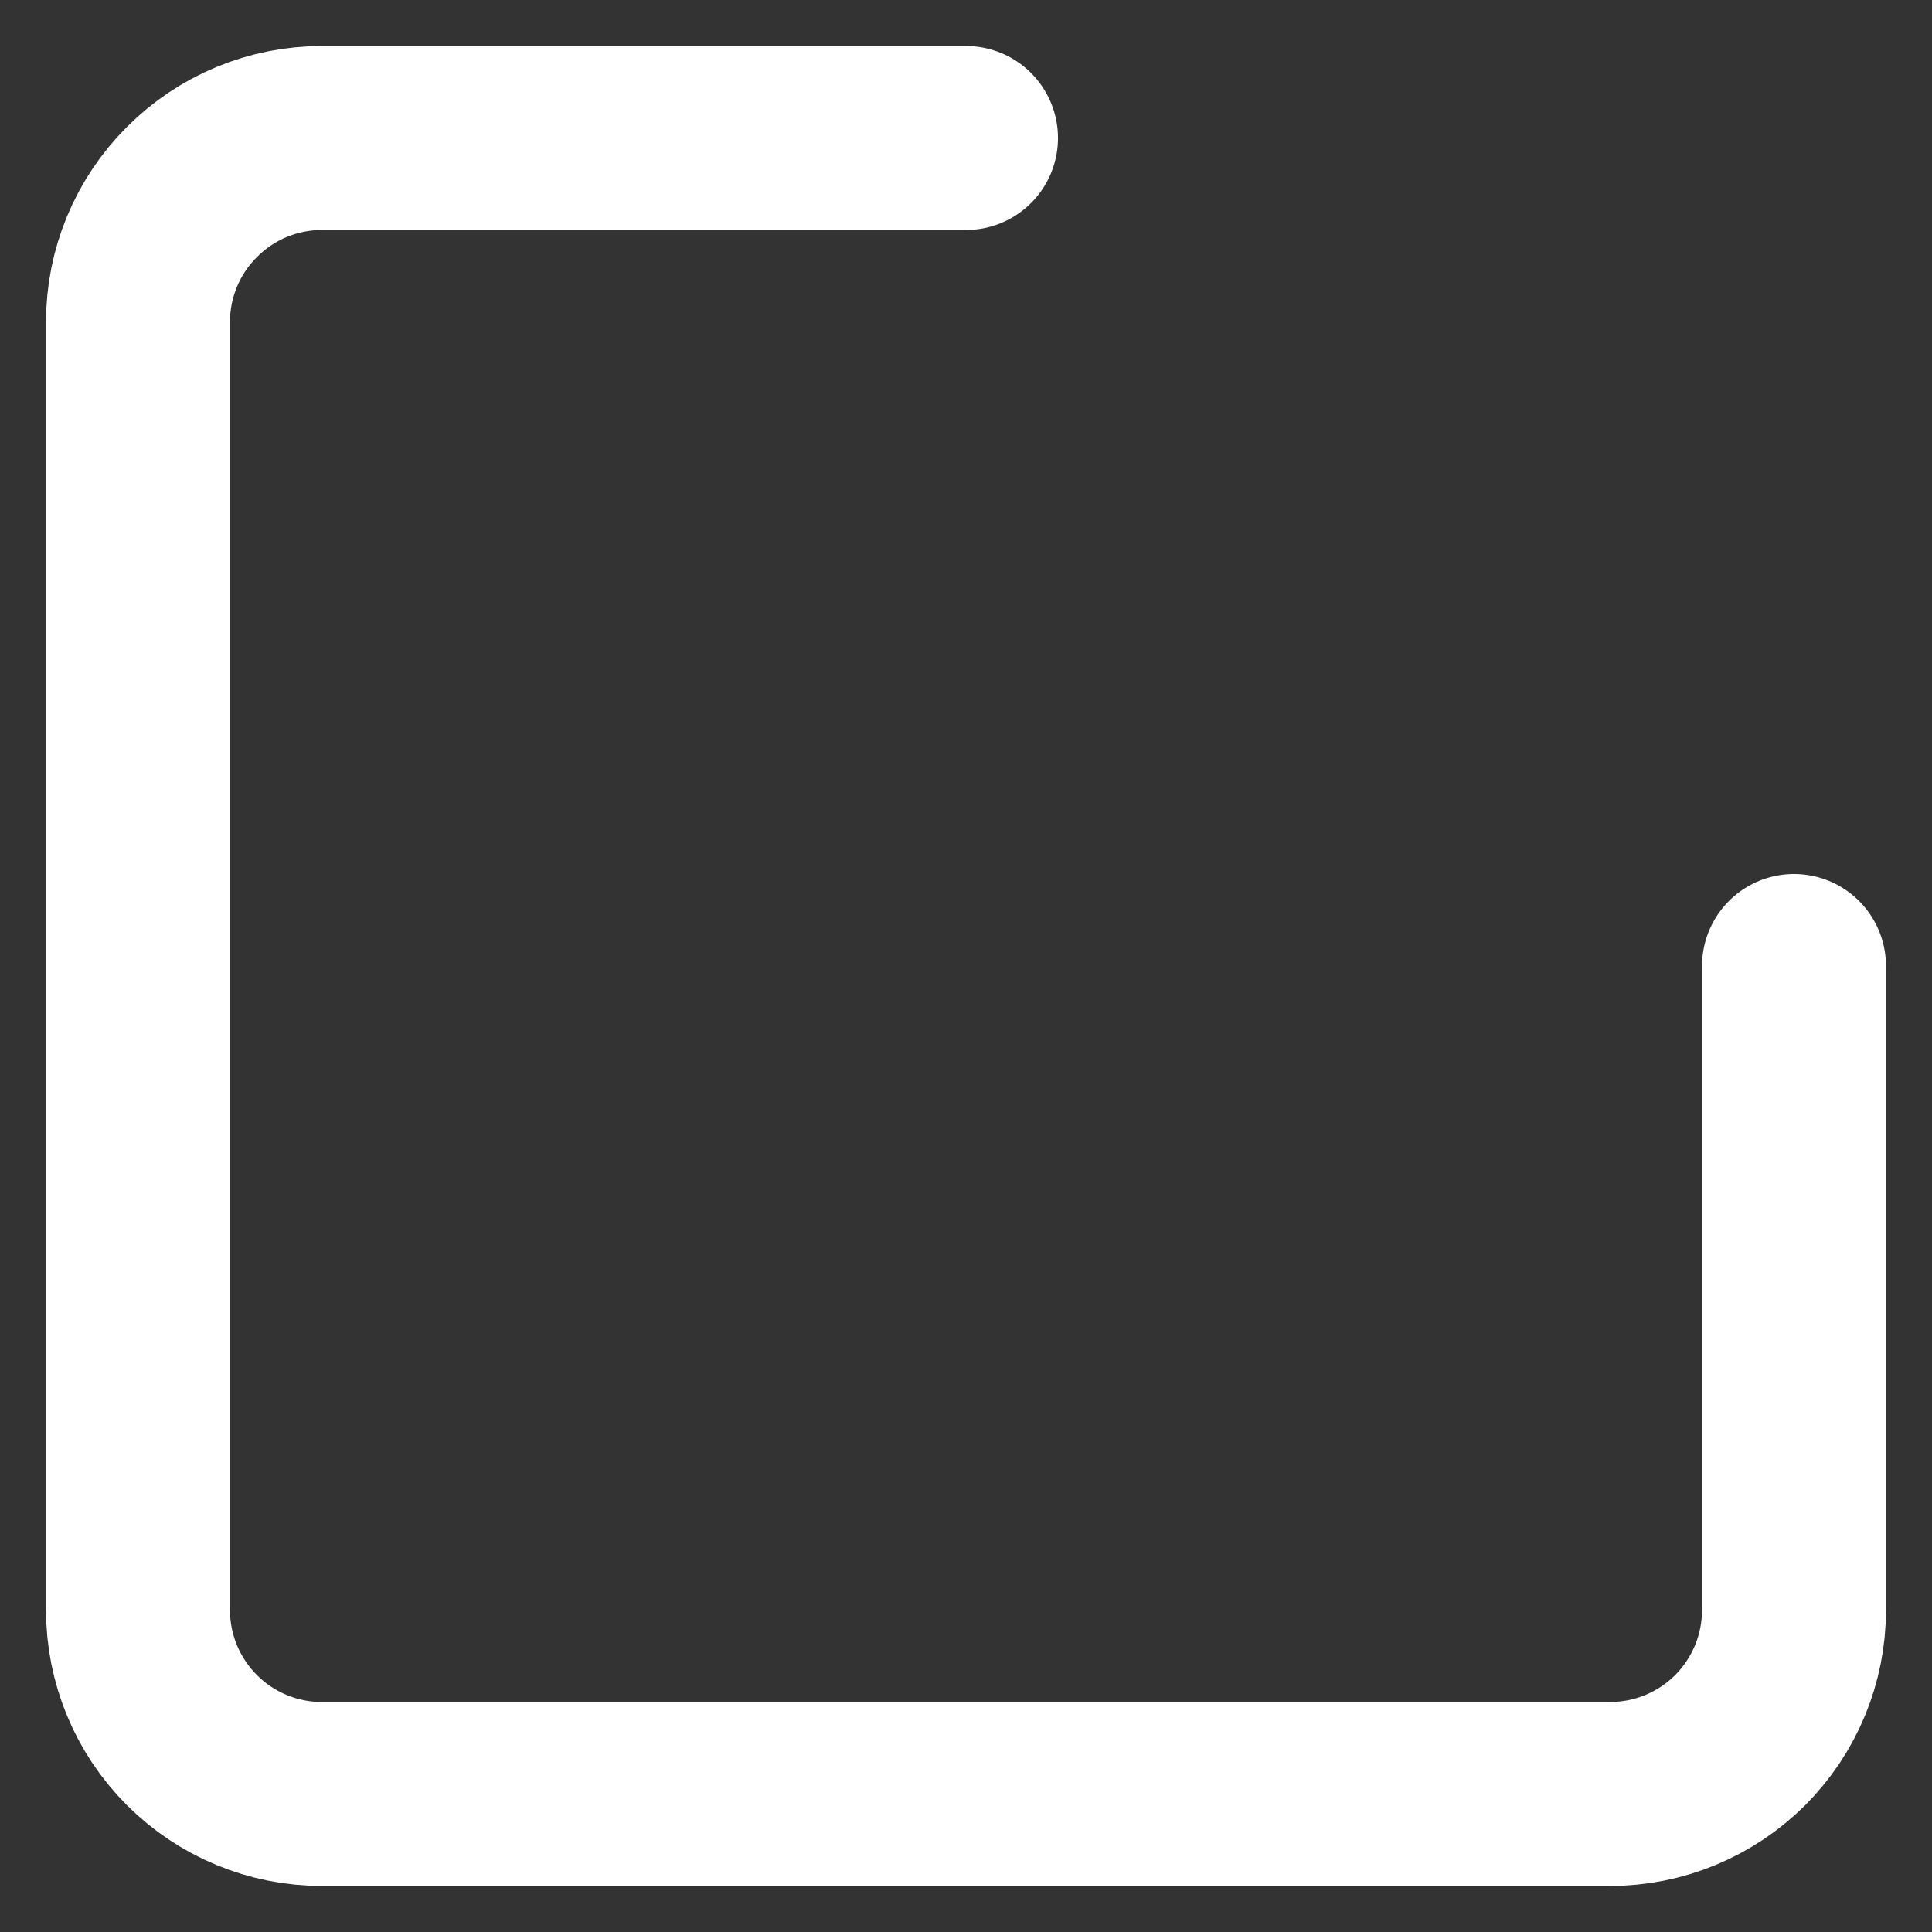 <?xml version="1.0" encoding="UTF-8" standalone="no"?><svg width='14' height='14' viewBox='0 0 14 14' fill='none' xmlns='http://www.w3.org/2000/svg'>
<rect x="0" y="0" width="14" height="14" fill="#333333" stroke="none"/>
<path d='M7 1H2.333C1.98 1 1.641 1.14 1.391 1.391C1.14 1.641 1 1.98 1 2.333V11.667C1 12.02 1.14 12.359 1.391 12.61C1.641 12.86 1.98 13 2.333 13H11.667C12.02 13 12.359 12.86 12.61 12.61C12.86 12.359 13 12.02 13 11.667V7' stroke='white' stroke-width='1.333' stroke-linecap='round' stroke-linejoin='round'/>
</svg>

